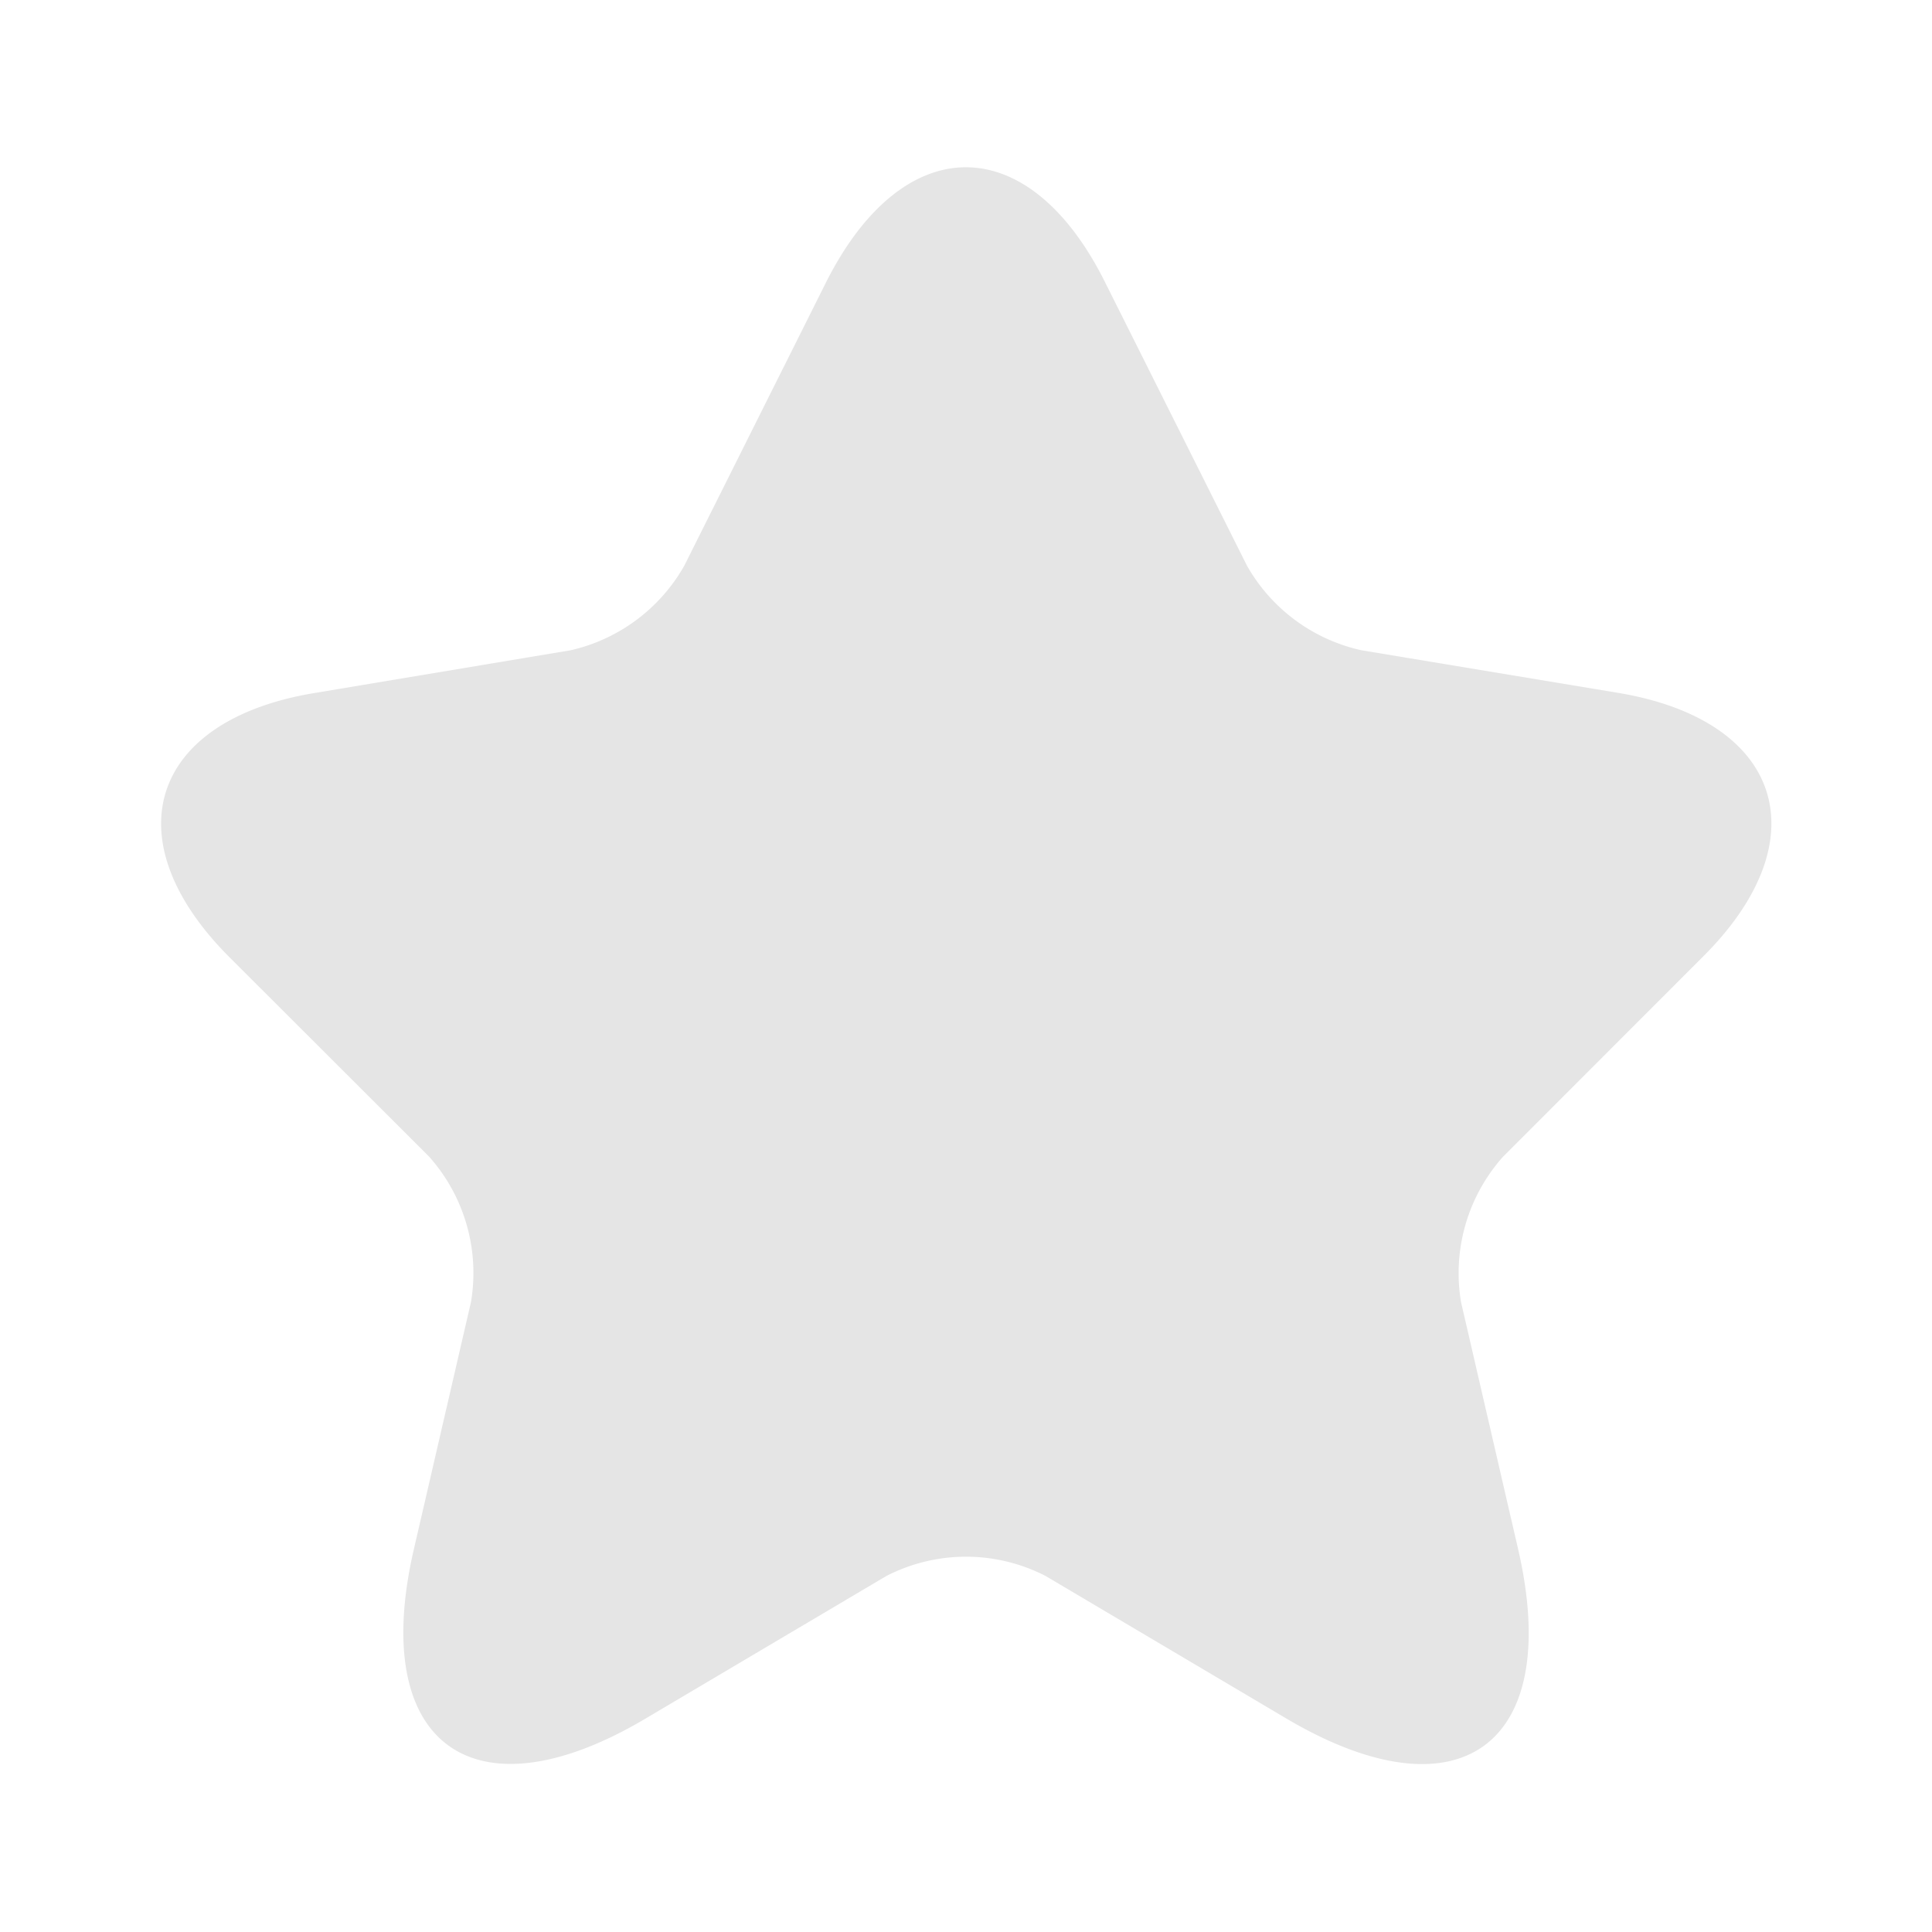 <svg id="star" xmlns="http://www.w3.org/2000/svg" width="16" height="16" viewBox="0 0 16 16">
  <g id="Vector" fill="#e5e5e5" opacity="0">
    <path d="M 15.5 15.5 L 0.5 15.5 L 0.5 0.5 L 15.5 0.5 L 15.5 15.5 Z" stroke="none"/>
    <path d="M 1 1 L 1 15 L 15 15 L 15 1 L 1 1 M 0 0 L 16 0 L 16 16 L 0 16 L 0 0 Z" stroke="none" fill="#707070"/>
  </g>
  <path id="Vector-2" data-name="Vector" d="M7.819.955,8.993,3.3a1.449,1.449,0,0,0,.947.7l2.127.353c1.36.227,1.68,1.213.7,2.187L11.113,8.195A1.447,1.447,0,0,0,10.766,9.4l.473,2.047c.373,1.62-.487,2.247-1.92,1.4l-1.993-1.18a1.441,1.441,0,0,0-1.32,0l-1.993,1.18c-1.427.847-2.293.213-1.92-1.4L2.566,9.4a1.447,1.447,0,0,0-.347-1.207L.566,6.542c-.973-.973-.66-1.96.7-2.187L3.393,4a1.452,1.452,0,0,0,.94-.7L5.506.955C6.146-.318,7.186-.318,7.819.955Z" transform="translate(1.334 1.385)" fill="#e5e5e5"/>
</svg>
